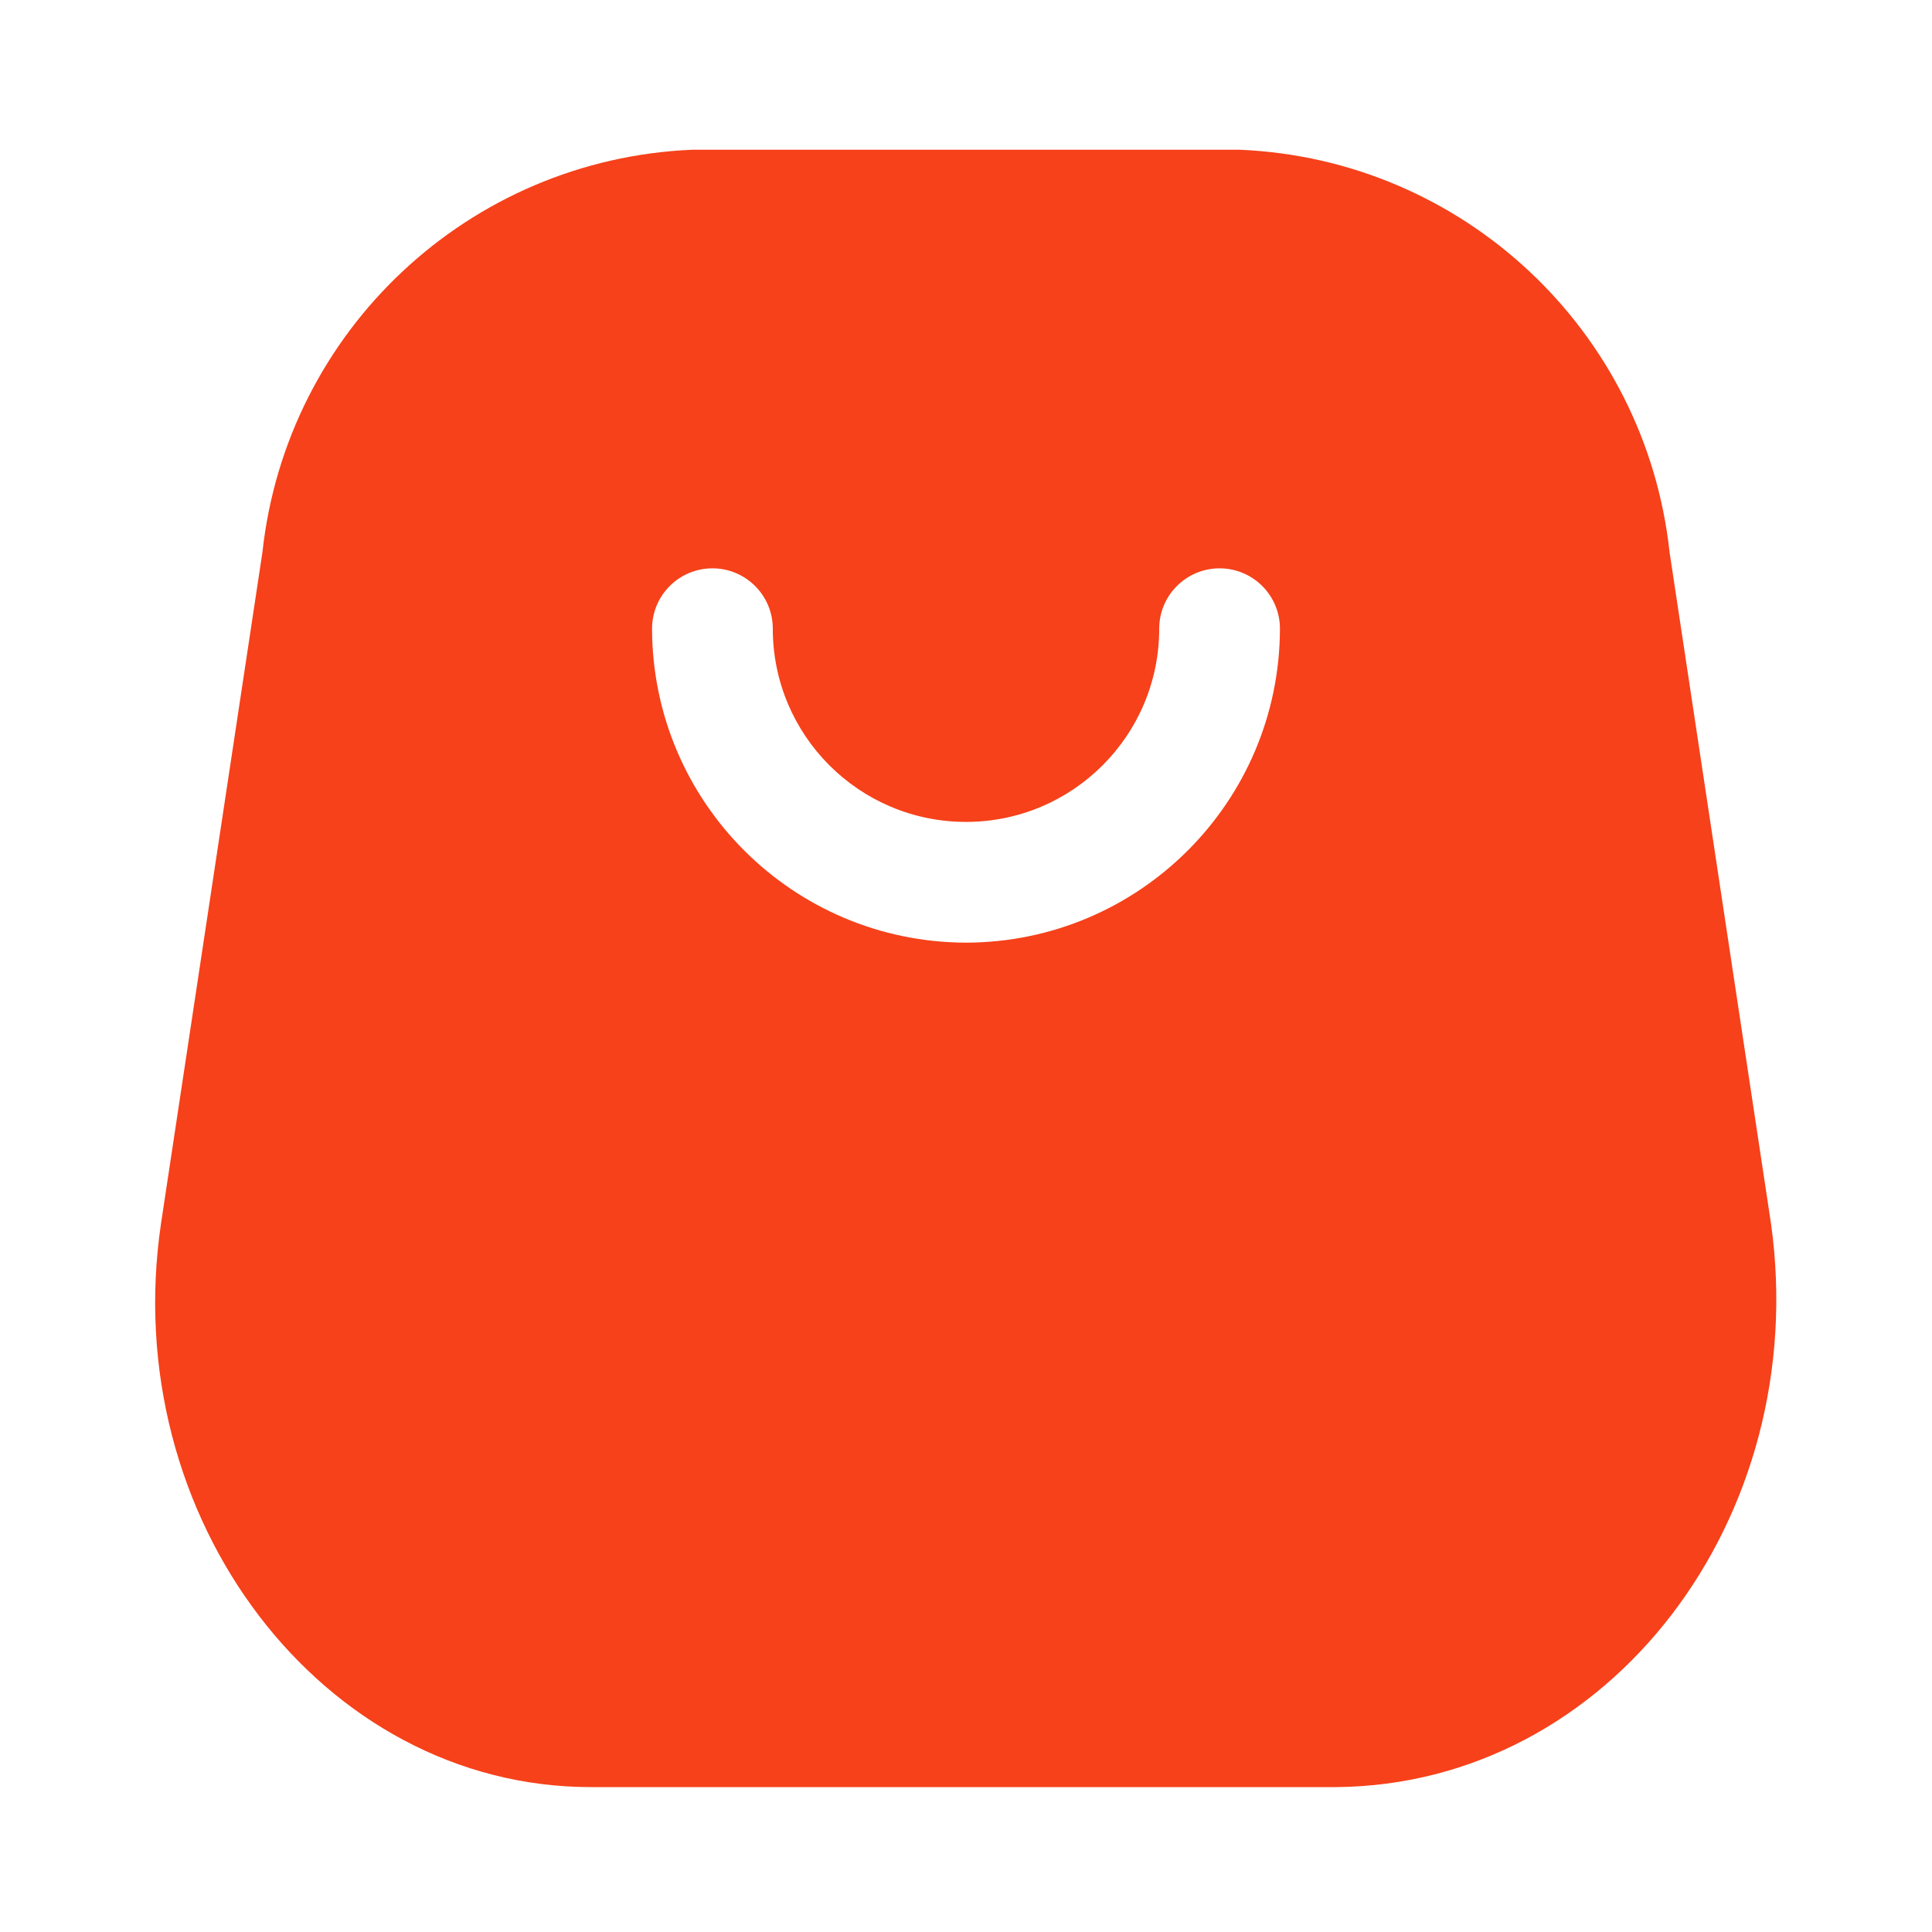 <svg width="24" height="24" viewBox="0 0 24 24" fill="none" xmlns="http://www.w3.org/2000/svg">
<path fill-rule="evenodd" clip-rule="evenodd" d="M20.74 6.86L22 15.2C22.51 18.85 20 22.17 16.6 22.2H7.34C4 22.2 1.46 18.85 2 15.2L3.26 6.86C3.559 4.102 5.829 1.977 8.6 1.86H15.4C18.171 1.977 20.441 4.102 20.74 6.86ZM8.1 7.81C8.105 9.962 9.848 11.705 12 11.71C14.152 11.705 15.895 9.962 15.9 7.81C15.9 7.396 15.564 7.06 15.15 7.06C14.736 7.06 14.4 7.396 14.4 7.81C14.4 9.136 13.325 10.21 12 10.21C10.675 10.21 9.6 9.136 9.6 7.81C9.6 7.396 9.264 7.06 8.85 7.06C8.436 7.06 8.1 7.396 8.1 7.81Z" fill="#F6411A"/>
</svg>
